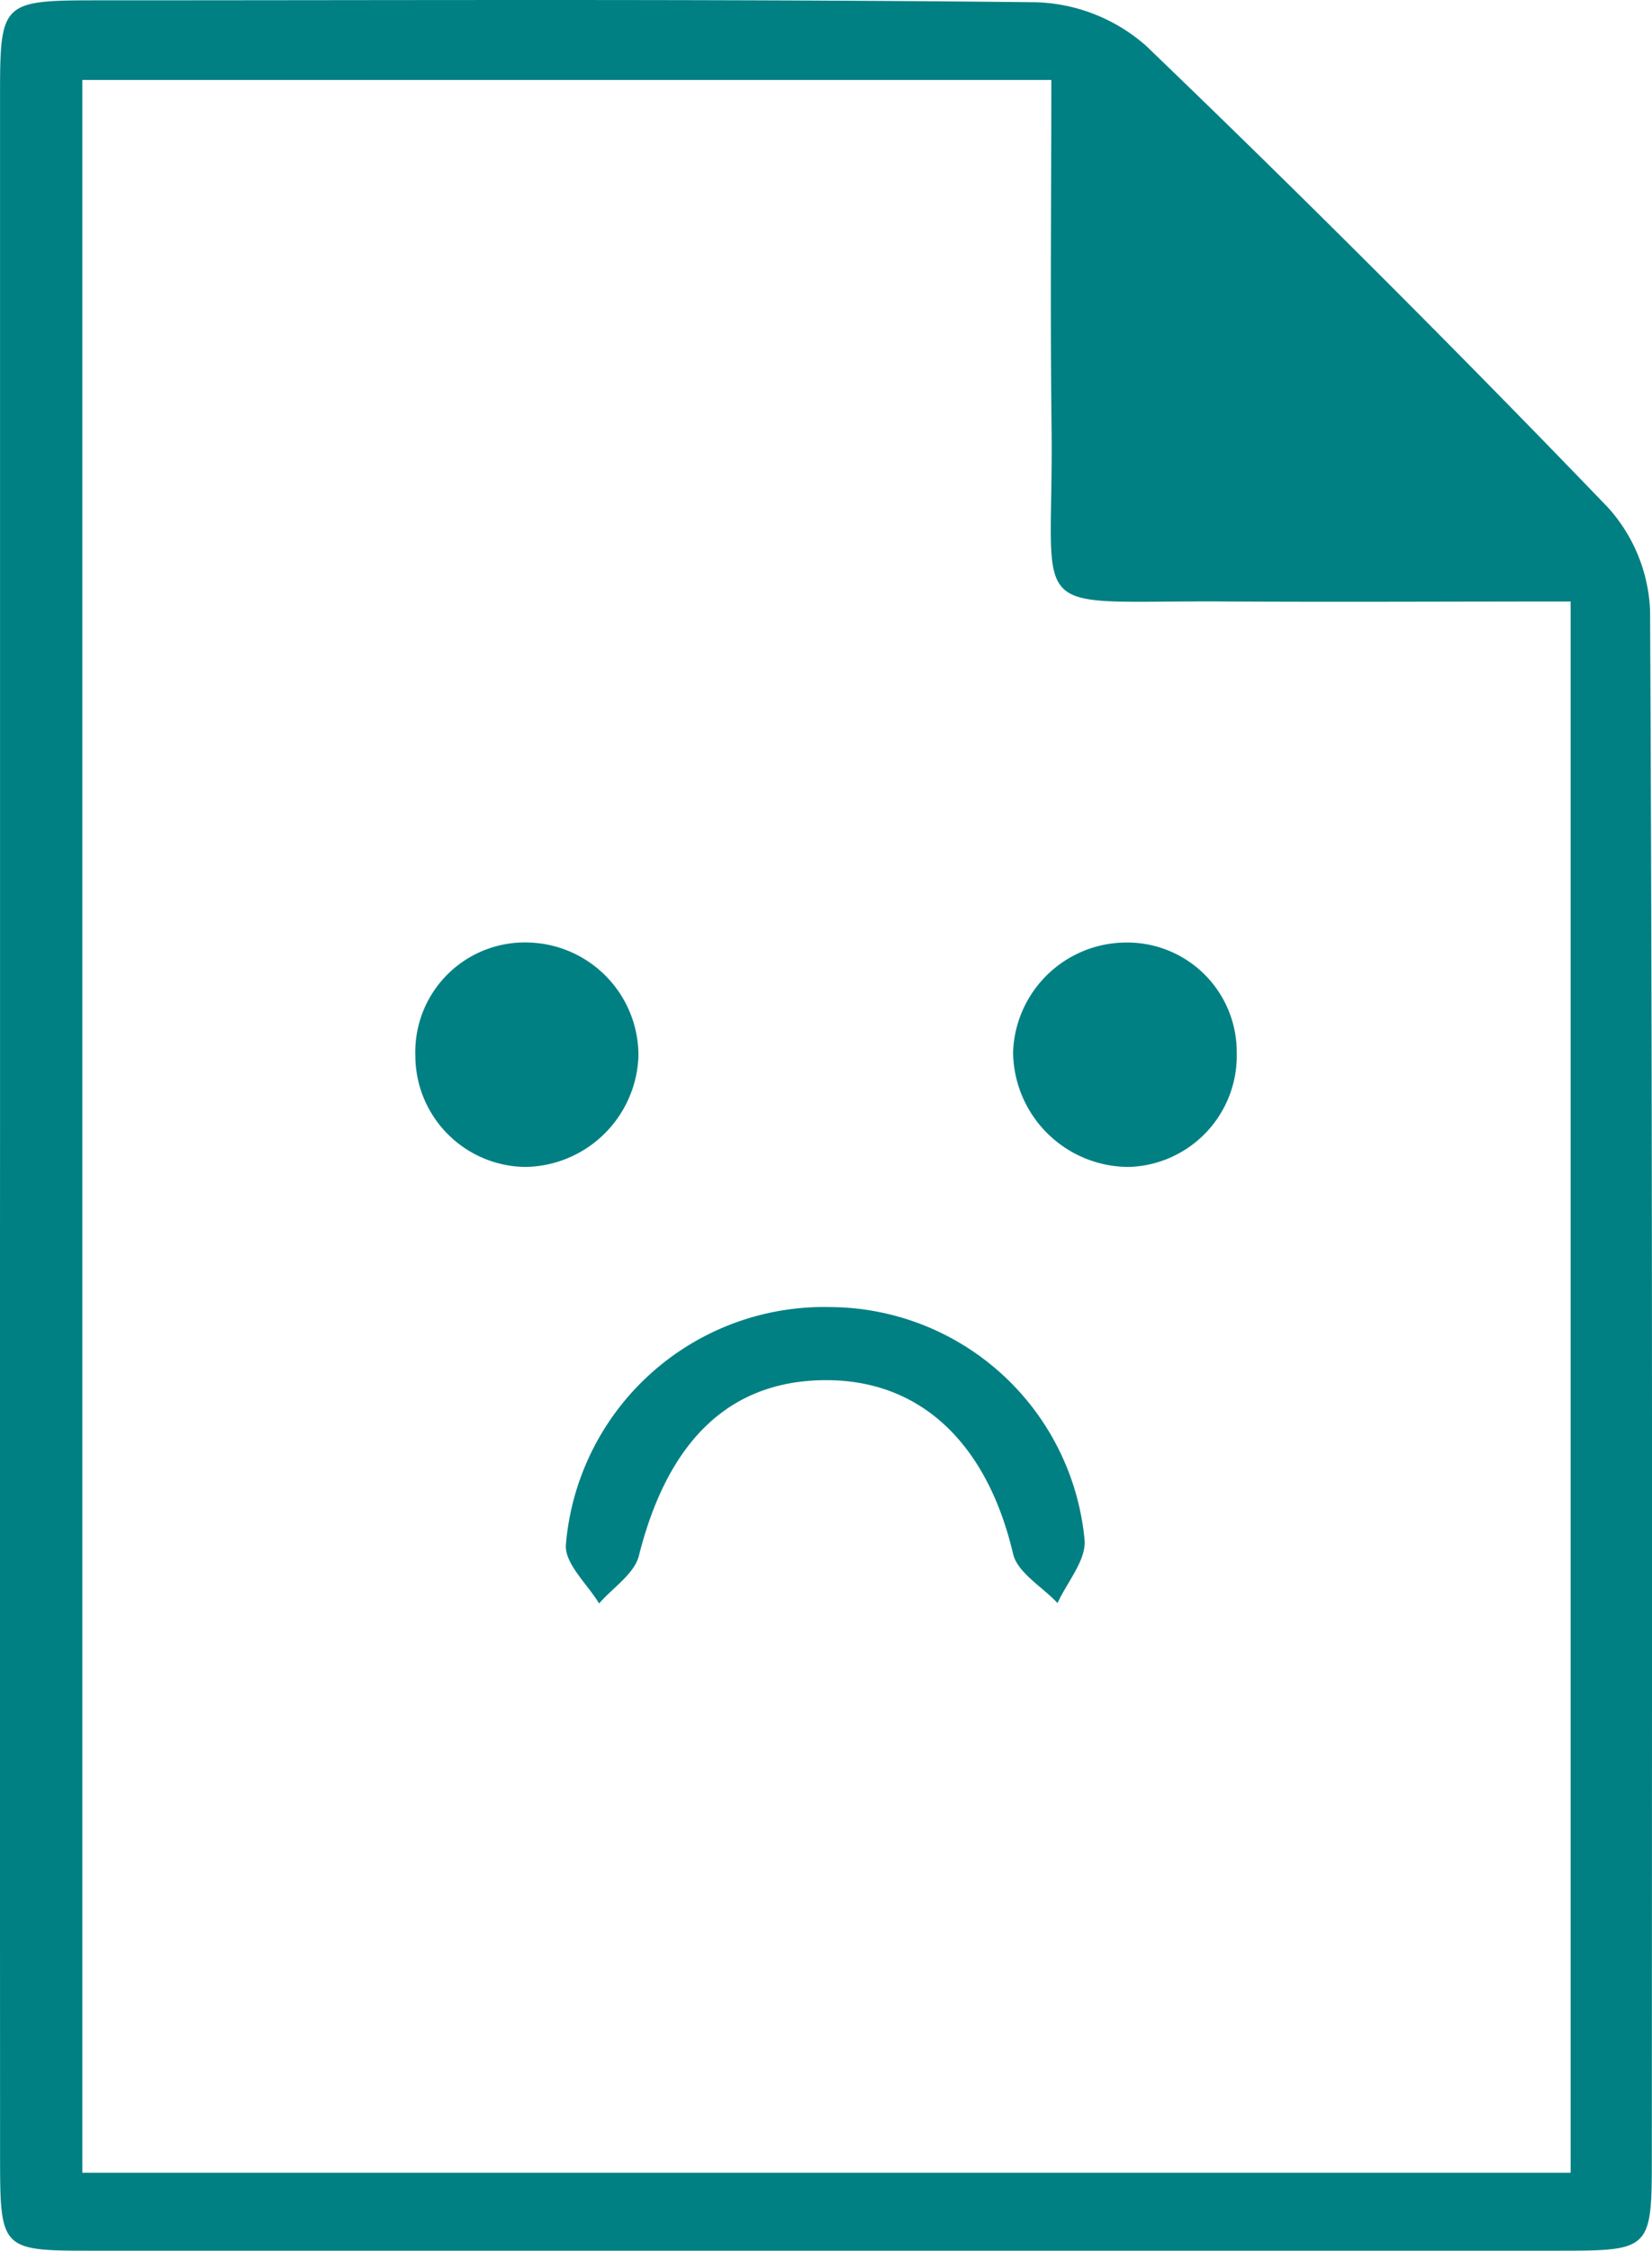 <svg xmlns="http://www.w3.org/2000/svg" width="40.276" height="54.852" viewBox="0 0 40.276 54.852">
  <g id="Group_5339" data-name="Group 5339" transform="translate(-158.851 -542.778)">
    <path id="Path_4154" data-name="Path 4154" d="M-188.875,55.85q0-12.415,0-24.83c0-2.431,0-2.432,2.5-2.432,7.592,0,15.184-.036,22.775.047a4.253,4.253,0,0,1,2.663,1.059q5.741,5.516,11.265,11.255a3.989,3.989,0,0,1,1.025,2.507c.064,12.558.046,25.115.043,37.673,0,2.284-.023,2.3-2.295,2.3q-17.9,0-35.79,0c-2.142,0-2.184-.042-2.185-2.236Q-188.879,68.522-188.875,55.85Zm38.291-12.612c-2.893,0-5.627.016-8.361,0-5.067-.036-4.237.56-4.294-4.228-.034-2.829-.006-5.659-.006-8.482h-23.624v51h36.285Z" transform="translate(347.727 514.198)" fill="#008083"/>
    <path id="Path_4155" data-name="Path 4155" d="M-142.178,121.509a6.261,6.261,0,0,1,6.2,5.686c.033.492-.427,1.017-.66,1.527-.374-.4-.976-.738-1.084-1.2-.633-2.69-2.253-4.246-4.586-4.232s-3.834,1.482-4.537,4.28c-.111.441-.636.777-.97,1.162-.284-.472-.827-.954-.811-1.415A6.316,6.316,0,0,1-142.178,121.509Z" transform="translate(321.272 453.122)" fill="#008083"/>
    <path id="Path_4156" data-name="Path 4156" d="M-114.068,95.59a2.669,2.669,0,0,1,2.7,2.687,2.712,2.712,0,0,1-2.623,2.782,2.825,2.825,0,0,1-2.83-2.792A2.767,2.767,0,0,1-114.068,95.59Z" transform="translate(300.371 470.157)" fill="#008083"/>
    <path id="Path_4157" data-name="Path 4157" d="M-156.647,101.059a2.715,2.715,0,0,1-2.685-2.717,2.67,2.67,0,0,1,2.8-2.751,2.753,2.753,0,0,1,2.639,2.78A2.8,2.8,0,0,1-156.647,101.059Z" transform="translate(328.309 470.157)" fill="#008083"/>
  </g>
</svg>
